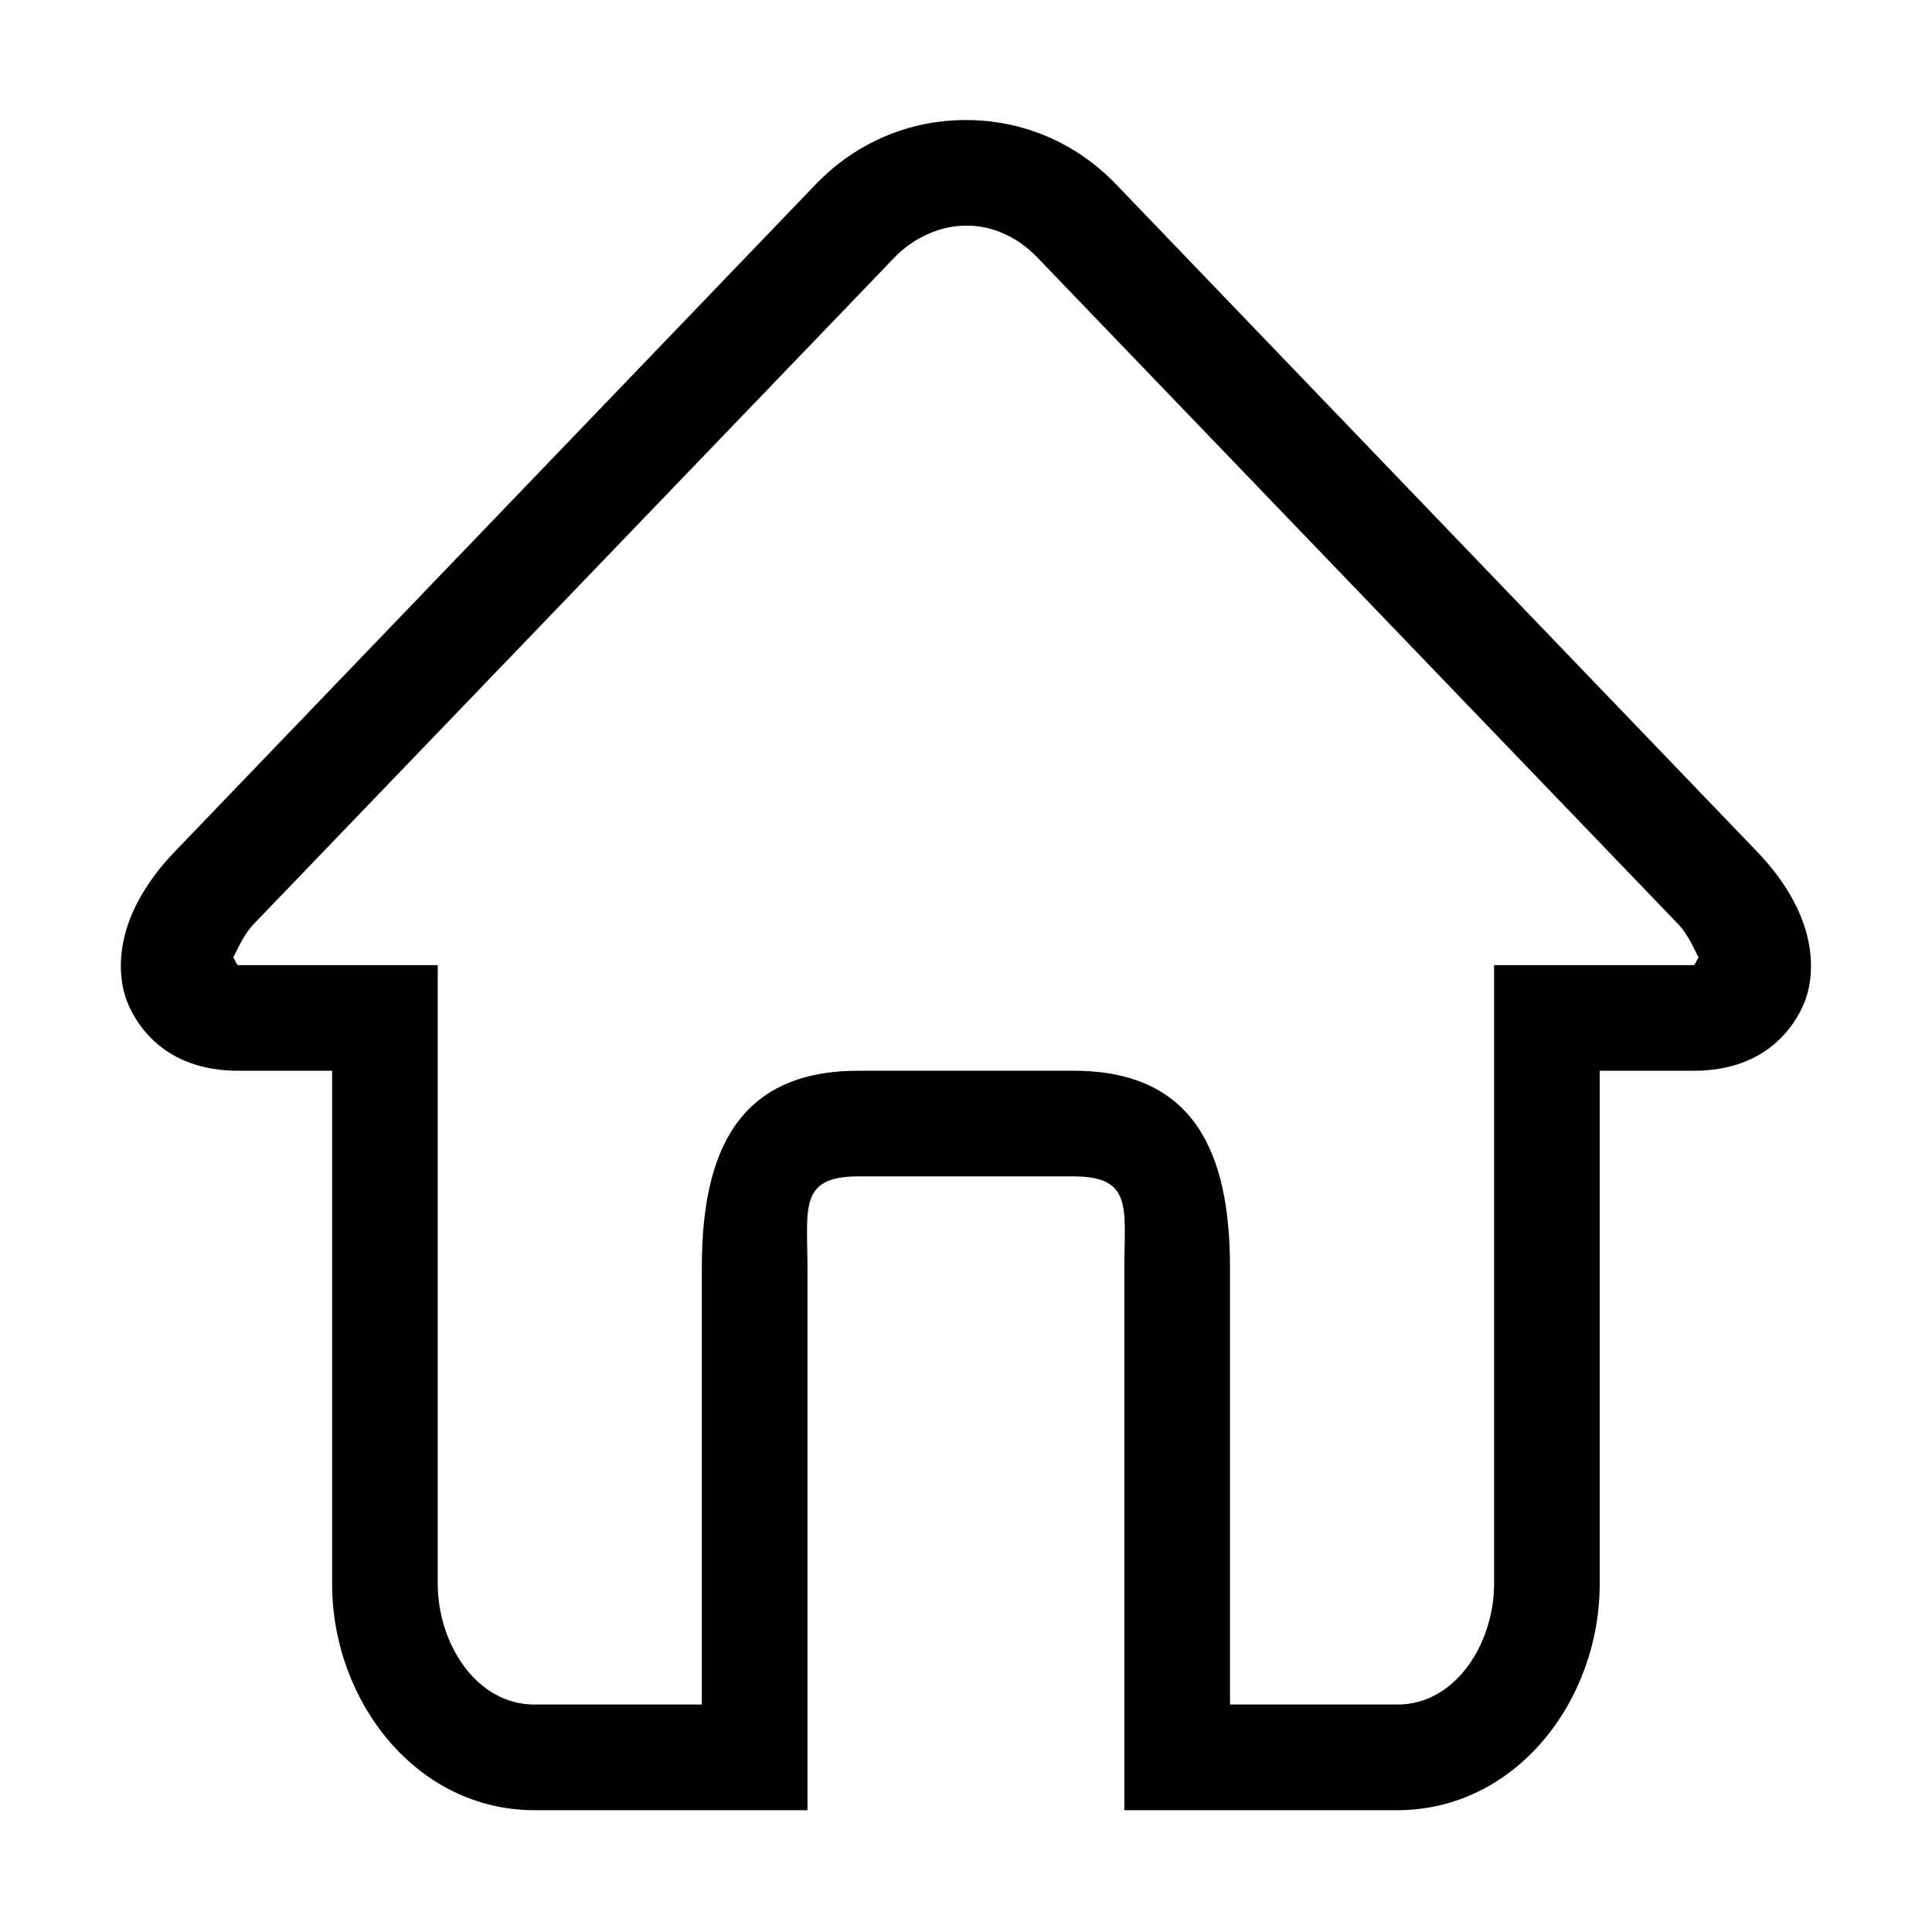 <?xml version="1.0" standalone="no"?><!DOCTYPE svg PUBLIC "-//W3C//DTD SVG 1.1//EN" "http://www.w3.org/Graphics/SVG/1.1/DTD/svg11.dtd"><svg class="icon" width="200px" height="200.00px" viewBox="0 0 1024 1024" version="1.1" xmlns="http://www.w3.org/2000/svg"><path fill="#000000" d="M931.148 451.25L591.505 97.654c-21.106-21.953-49.313-34.034-79.551-34.034-30.235 0-58.448 12.081-79.554 34.034L92.76 451.25c-35.049 36.498-30.536 68.044-24.742 81.222 4.13 9.35 18.07 35.05 58.231 35.05h49.78v272.016c0 61.756 44.342 119.906 107.357 119.906h144.587v-287.87c0-30.866-4.675-48.062 26.848-48.062h114.268c31.52 0 26.845 17.196 26.845 48.061v287.872h144.588c63.013 0 107.358-58.15 107.358-119.906V567.523h49.782c40.16 0 54.1-25.7 58.229-35.05 5.793-13.18 10.306-44.726-24.743-81.224z m-33.486 60.28h-105.77v328.007c0 30.865-19.877 63.917-51.37 63.917h-88.6V671.572c0-61.761-19.79-104.05-82.832-104.05H454.821c-63.045 0-82.836 42.289-82.836 104.05v231.883h-88.599c-31.495 0-51.37-33.052-51.37-63.917V511.529H126.25c-0.984 0-1.888-3.852-2.708-3.907 1.94-3.388 5.276-11.975 10.825-17.743l339.671-353.35c10.142-10.578 24.467-17.057 38.353-16.924 13.888-0.133 27.342 6.346 37.483 16.923L889.54 489.88c5.549 5.768 8.885 14.355 10.825 17.743-0.818 0.055-1.72 3.907-2.704 3.907z"  /></svg>